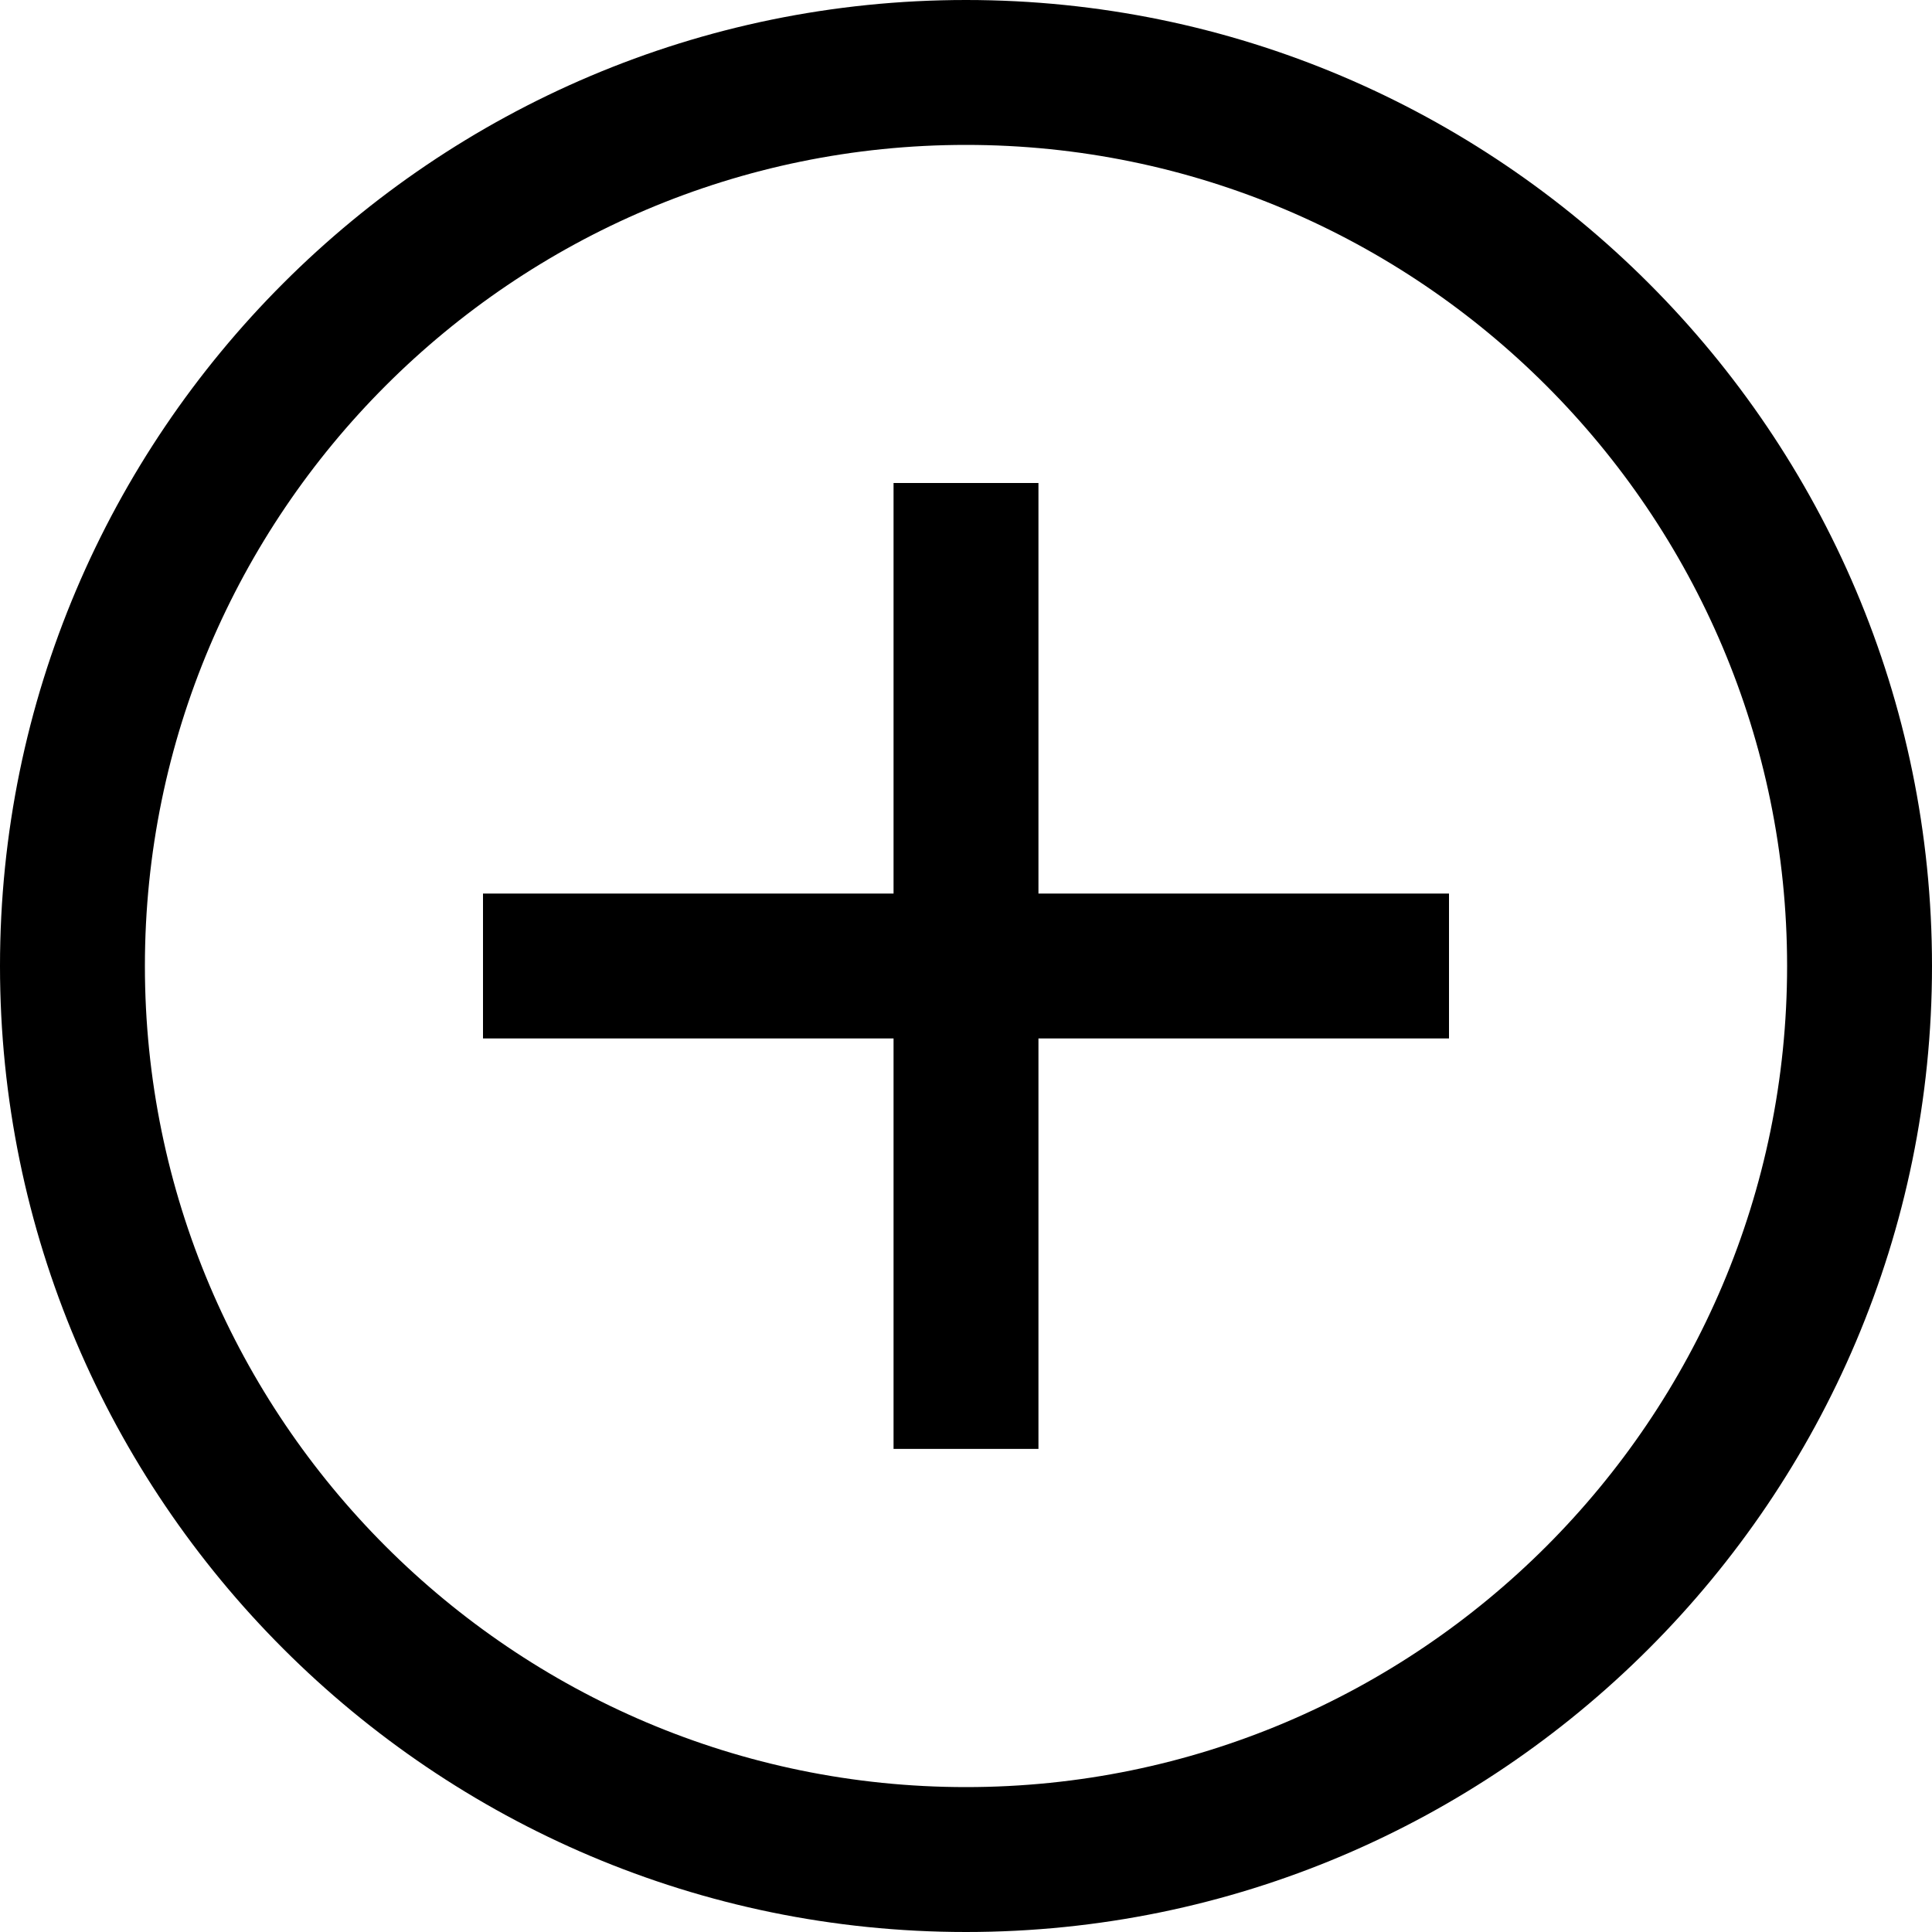 <svg xmlns="http://www.w3.org/2000/svg" viewBox="0 0 20 20">
  <path fill="currentColor" d="M15,9.25 L10.75,9.25 L10.75,5 L9.25,5 L9.25,9.25 L5,9.25 L5,10.75 L9.25,10.75 L9.25,14.999 L10.75,14.999 L10.75,10.75 L15,10.75 L15,9.25 Z M10,20 C4.486,20 0,15.514 0,10 C0,4.486 4.486,0 10,0 C15.514,0 20,4.486 20,10 C20,15.514 15.514,20 10,20 Z M10,1.5 C5.313,1.5 1.5,5.313 1.5,10 C1.5,14.687 5.313,18.5 10,18.5 C14.687,18.5 18.5,14.687 18.5,10 C18.5,5.313 14.687,1.5 10,1.5 Z"/>
</svg>
